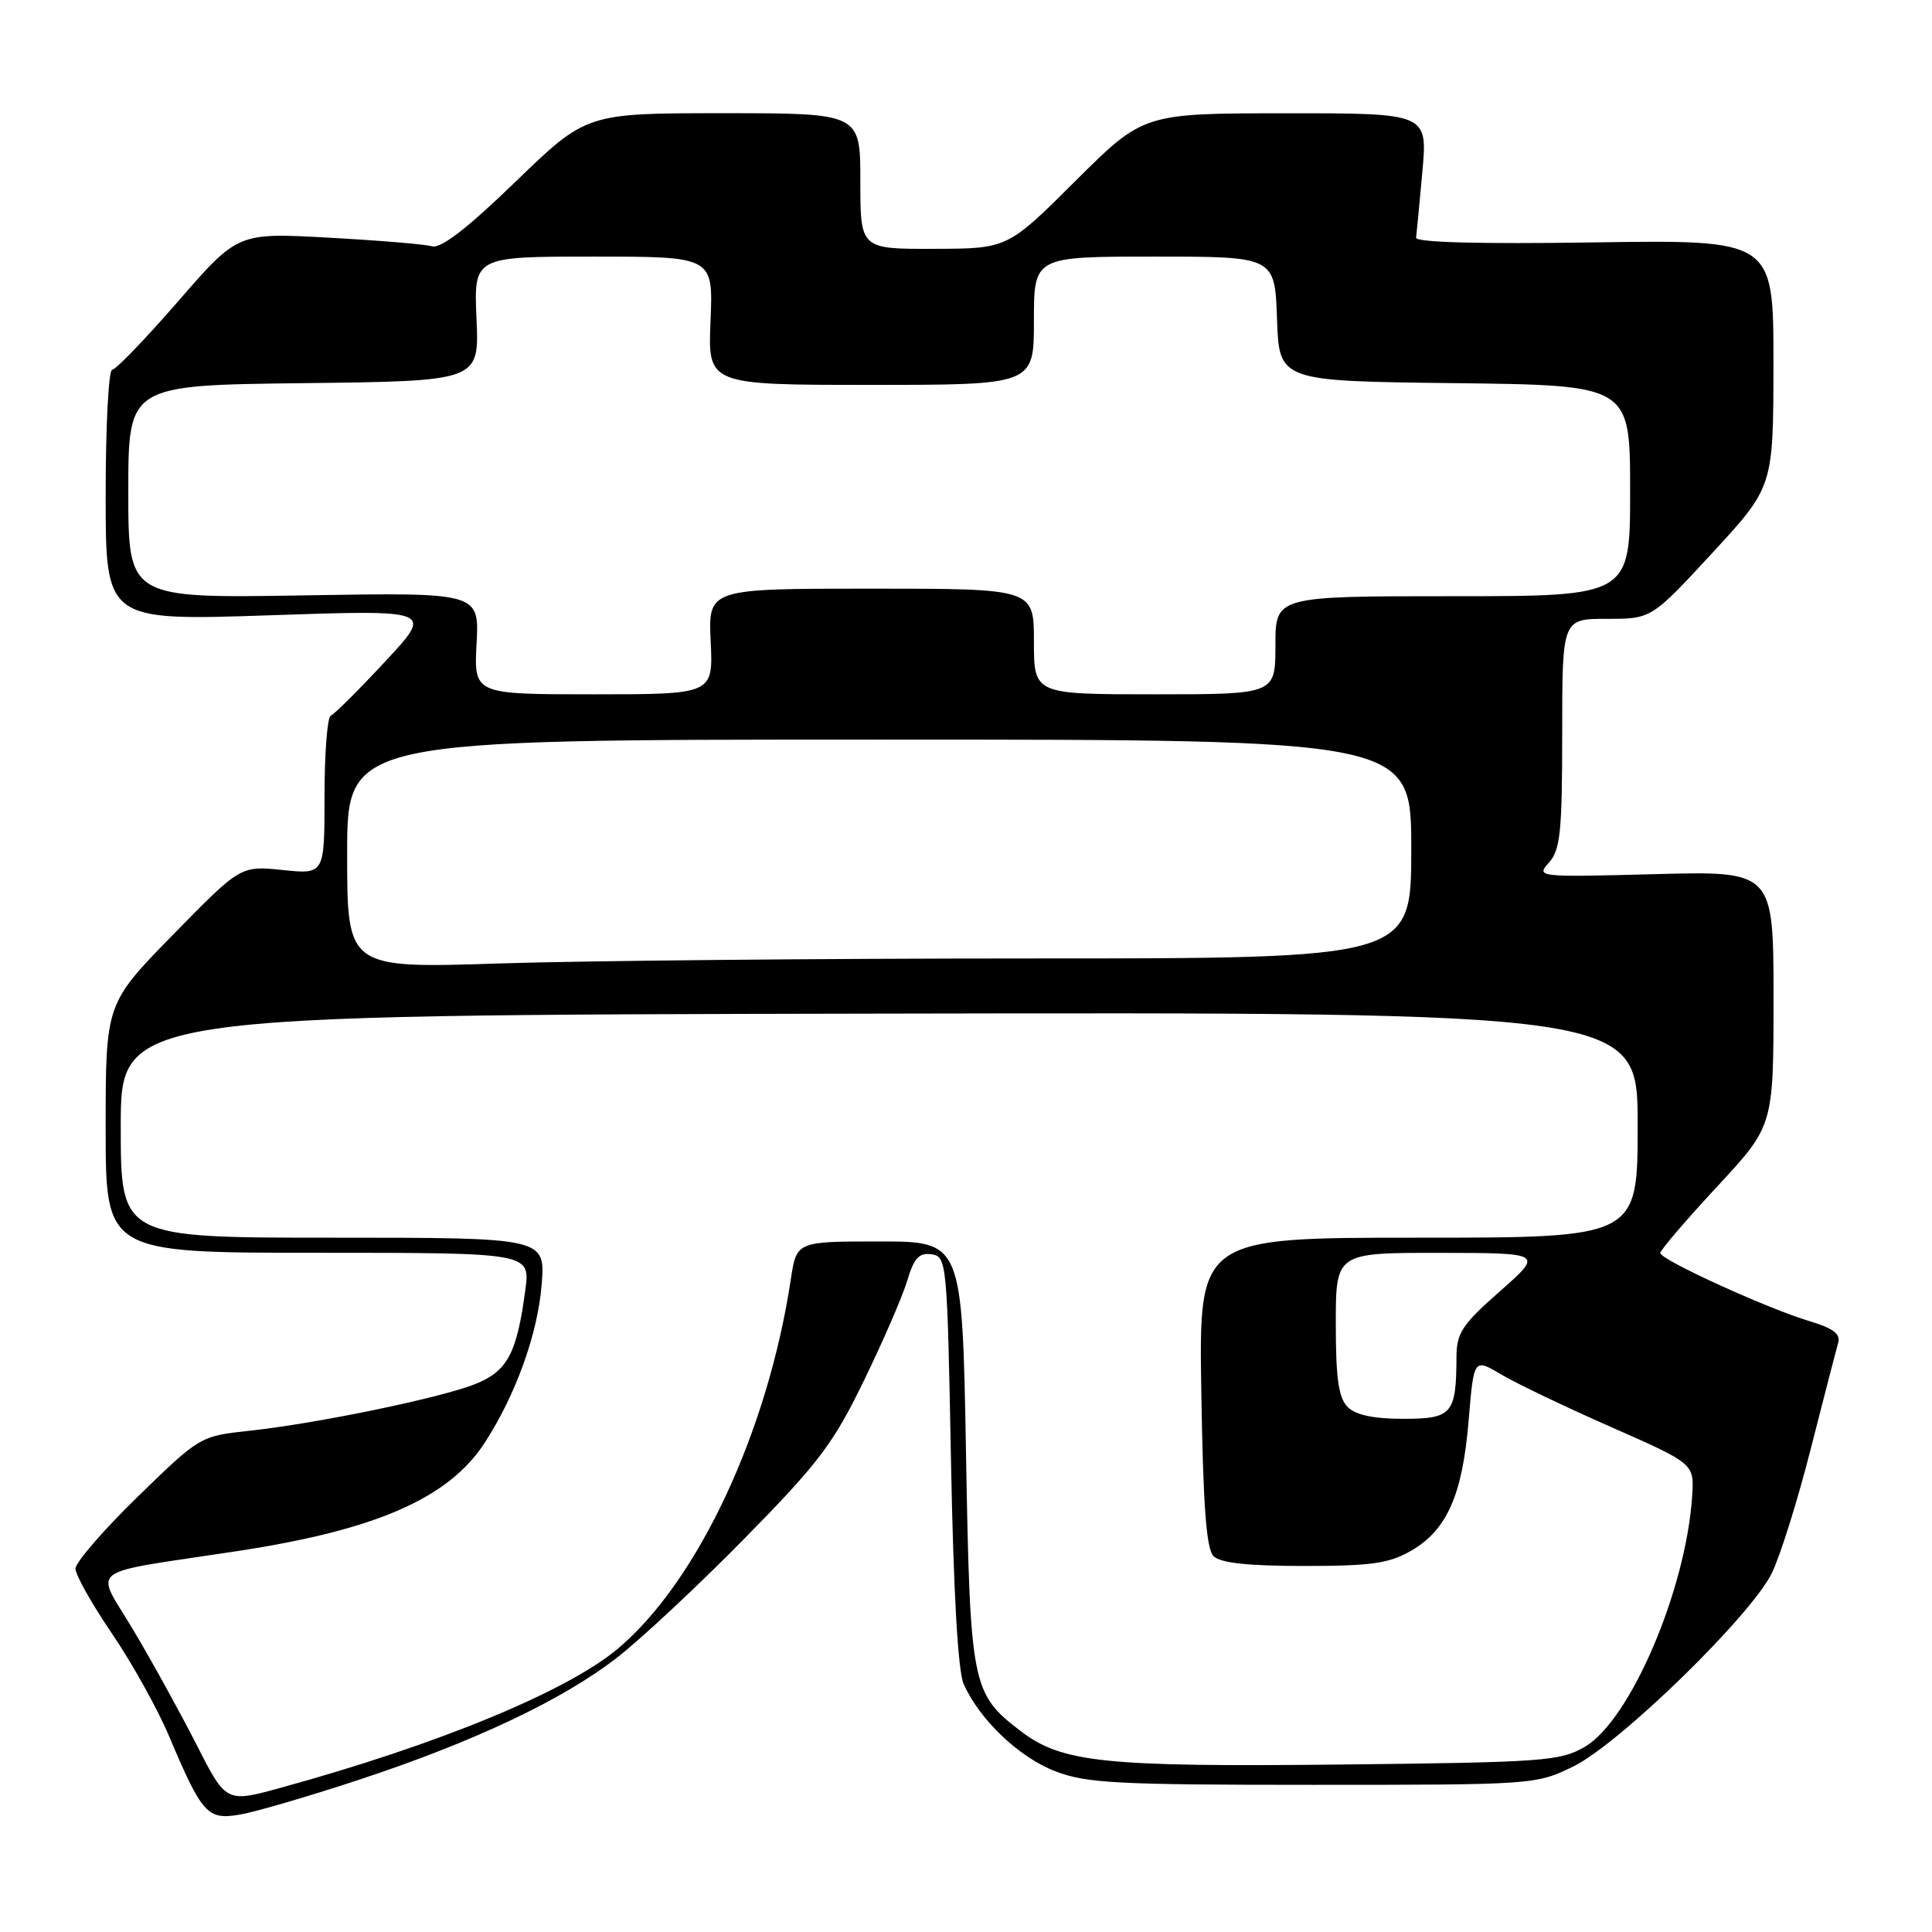 <?xml version="1.0" encoding="UTF-8" standalone="no"?>
<!DOCTYPE svg PUBLIC "-//W3C//DTD SVG 1.1//EN" "http://www.w3.org/Graphics/SVG/1.1/DTD/svg11.dtd" >
<svg xmlns="http://www.w3.org/2000/svg" xmlns:xlink="http://www.w3.org/1999/xlink" version="1.1" viewBox="0 0 256 256">
 <g >
 <path fill="currentColor"
d=" M 47.35 235.90 C 62.68 230.86 74.51 225.27 81.73 219.67 C 84.90 217.21 92.53 210.09 98.67 203.84 C 108.46 193.88 110.41 191.30 114.45 182.99 C 116.99 177.77 119.58 171.80 120.21 169.71 C 121.10 166.71 121.78 165.97 123.42 166.20 C 125.45 166.49 125.51 167.11 126.01 193.50 C 126.34 210.93 126.93 221.44 127.69 223.14 C 129.80 227.87 135.00 232.83 139.80 234.69 C 143.96 236.29 147.90 236.50 174.00 236.50 C 203.27 236.50 203.54 236.48 208.50 234.05 C 214.57 231.08 231.91 214.20 234.75 208.50 C 235.85 206.30 238.18 198.88 239.93 192.00 C 241.68 185.12 243.32 178.79 243.57 177.91 C 243.91 176.76 242.87 175.98 239.77 175.06 C 234.18 173.39 220.00 166.92 220.00 166.03 C 220.00 165.65 223.38 161.70 227.50 157.26 C 235.00 149.19 235.00 149.19 235.00 132.30 C 235.00 115.41 235.00 115.41 219.25 115.83 C 203.69 116.24 203.52 116.22 205.25 114.29 C 206.75 112.62 207.00 110.21 207.00 97.17 C 207.00 82.00 207.00 82.00 212.92 82.00 C 218.83 82.00 218.83 82.00 226.91 73.25 C 234.98 64.50 234.98 64.50 234.99 48.13 C 235.00 31.77 235.00 31.77 211.25 32.12 C 195.99 32.35 187.55 32.12 187.64 31.49 C 187.71 30.94 188.09 27.01 188.47 22.75 C 189.17 15.00 189.17 15.00 170.34 15.01 C 151.50 15.02 151.50 15.02 142.50 23.98 C 133.50 32.95 133.50 32.95 123.75 32.97 C 114.00 33.00 114.00 33.00 114.00 24.00 C 114.00 15.00 114.00 15.00 95.85 15.00 C 77.70 15.00 77.70 15.00 68.33 24.06 C 61.90 30.28 58.42 32.97 57.23 32.63 C 56.28 32.36 50.10 31.85 43.50 31.49 C 31.50 30.83 31.50 30.83 23.61 39.92 C 19.27 44.91 15.33 49.00 14.86 49.00 C 14.39 49.00 14.00 56.48 14.00 65.63 C 14.00 82.26 14.00 82.26 35.71 81.53 C 57.43 80.79 57.43 80.79 51.04 87.65 C 47.54 91.42 44.29 94.65 43.83 94.83 C 43.37 95.02 43.00 99.82 43.00 105.51 C 43.00 115.86 43.00 115.86 37.44 115.28 C 31.88 114.71 31.88 114.71 22.94 123.84 C 14.00 132.98 14.00 132.98 14.00 149.49 C 14.00 166.00 14.00 166.00 42.13 166.00 C 70.26 166.00 70.26 166.00 69.61 170.92 C 68.49 179.34 67.24 181.68 62.99 183.39 C 58.35 185.24 42.06 188.61 33.00 189.59 C 26.53 190.29 26.47 190.32 18.25 198.32 C 13.71 202.74 10.00 207.03 10.00 207.86 C 10.00 208.68 12.17 212.54 14.82 216.43 C 17.47 220.32 20.87 226.43 22.38 230.00 C 26.79 240.42 27.48 241.18 31.80 240.44 C 33.83 240.09 40.83 238.05 47.35 235.90 Z  M 26.05 231.19 C 23.89 226.96 20.13 220.12 17.67 216.00 C 12.56 207.40 10.89 208.66 31.50 205.52 C 49.90 202.71 59.45 198.52 64.23 191.17 C 68.32 184.87 71.25 176.75 71.77 170.25 C 72.27 164.00 72.27 164.00 44.14 164.00 C 16.00 164.00 16.00 164.00 16.00 149.25 C 16.00 134.50 16.00 134.50 116.50 134.31 C 217.00 134.12 217.00 134.12 217.00 149.06 C 217.00 164.00 217.00 164.00 187.93 164.00 C 158.85 164.00 158.85 164.00 159.18 184.45 C 159.42 199.54 159.84 205.24 160.80 206.20 C 161.70 207.10 165.36 207.50 172.80 207.50 C 181.73 207.50 184.08 207.16 187.00 205.47 C 191.73 202.73 193.79 198.08 194.60 188.24 C 195.29 179.97 195.29 179.97 198.89 182.11 C 200.88 183.29 207.45 186.44 213.50 189.10 C 224.50 193.95 224.50 193.95 224.22 198.22 C 223.42 210.65 216.02 227.94 210.00 231.46 C 206.73 233.36 204.58 233.52 177.63 233.81 C 146.37 234.14 140.73 233.55 135.30 229.42 C 128.74 224.41 128.55 223.48 128.00 192.50 C 127.50 164.50 127.50 164.50 116.52 164.50 C 105.55 164.50 105.55 164.50 104.79 169.50 C 101.74 189.73 92.46 209.54 81.88 218.45 C 75.16 224.10 58.12 231.14 37.23 236.88 C 29.96 238.88 29.96 238.88 26.05 231.19 Z  M 178.57 186.43 C 177.37 185.22 177.00 182.67 177.00 175.43 C 177.00 166.00 177.00 166.00 190.75 166.01 C 204.50 166.03 204.50 166.03 198.75 171.10 C 193.73 175.52 193.00 176.63 192.99 179.83 C 192.96 187.36 192.41 188.00 185.95 188.00 C 182.00 188.00 179.64 187.50 178.57 186.43 Z  M 46.00 113.16 C 46.00 98.00 46.00 98.00 116.50 98.00 C 187.00 98.00 187.00 98.00 187.00 112.50 C 187.00 127.00 187.00 127.00 136.75 127.00 C 109.11 127.00 77.39 127.30 66.25 127.66 C 46.00 128.32 46.00 128.32 46.00 113.16 Z  M 63.15 85.25 C 63.50 78.50 63.50 78.50 40.25 78.89 C 17.00 79.28 17.00 79.28 17.00 65.16 C 17.00 51.04 17.00 51.04 40.25 50.77 C 63.50 50.50 63.50 50.50 63.14 42.25 C 62.78 34.00 62.78 34.00 78.64 34.00 C 94.50 34.00 94.50 34.00 94.15 42.50 C 93.79 51.00 93.79 51.00 115.40 51.00 C 137.00 51.00 137.00 51.00 137.00 42.50 C 137.00 34.00 137.00 34.00 152.96 34.00 C 168.92 34.00 168.92 34.00 169.21 42.25 C 169.50 50.50 169.50 50.50 192.75 50.77 C 216.00 51.04 216.00 51.04 216.00 65.02 C 216.00 79.00 216.00 79.00 192.50 79.00 C 169.00 79.00 169.00 79.00 169.00 85.50 C 169.00 92.00 169.00 92.00 153.00 92.00 C 137.00 92.00 137.00 92.00 137.00 85.00 C 137.00 78.00 137.00 78.00 115.42 78.00 C 93.84 78.00 93.84 78.00 94.17 85.00 C 94.50 92.00 94.50 92.00 78.65 92.00 C 62.79 92.00 62.79 92.00 63.15 85.25 Z "/>
</g>
</svg>